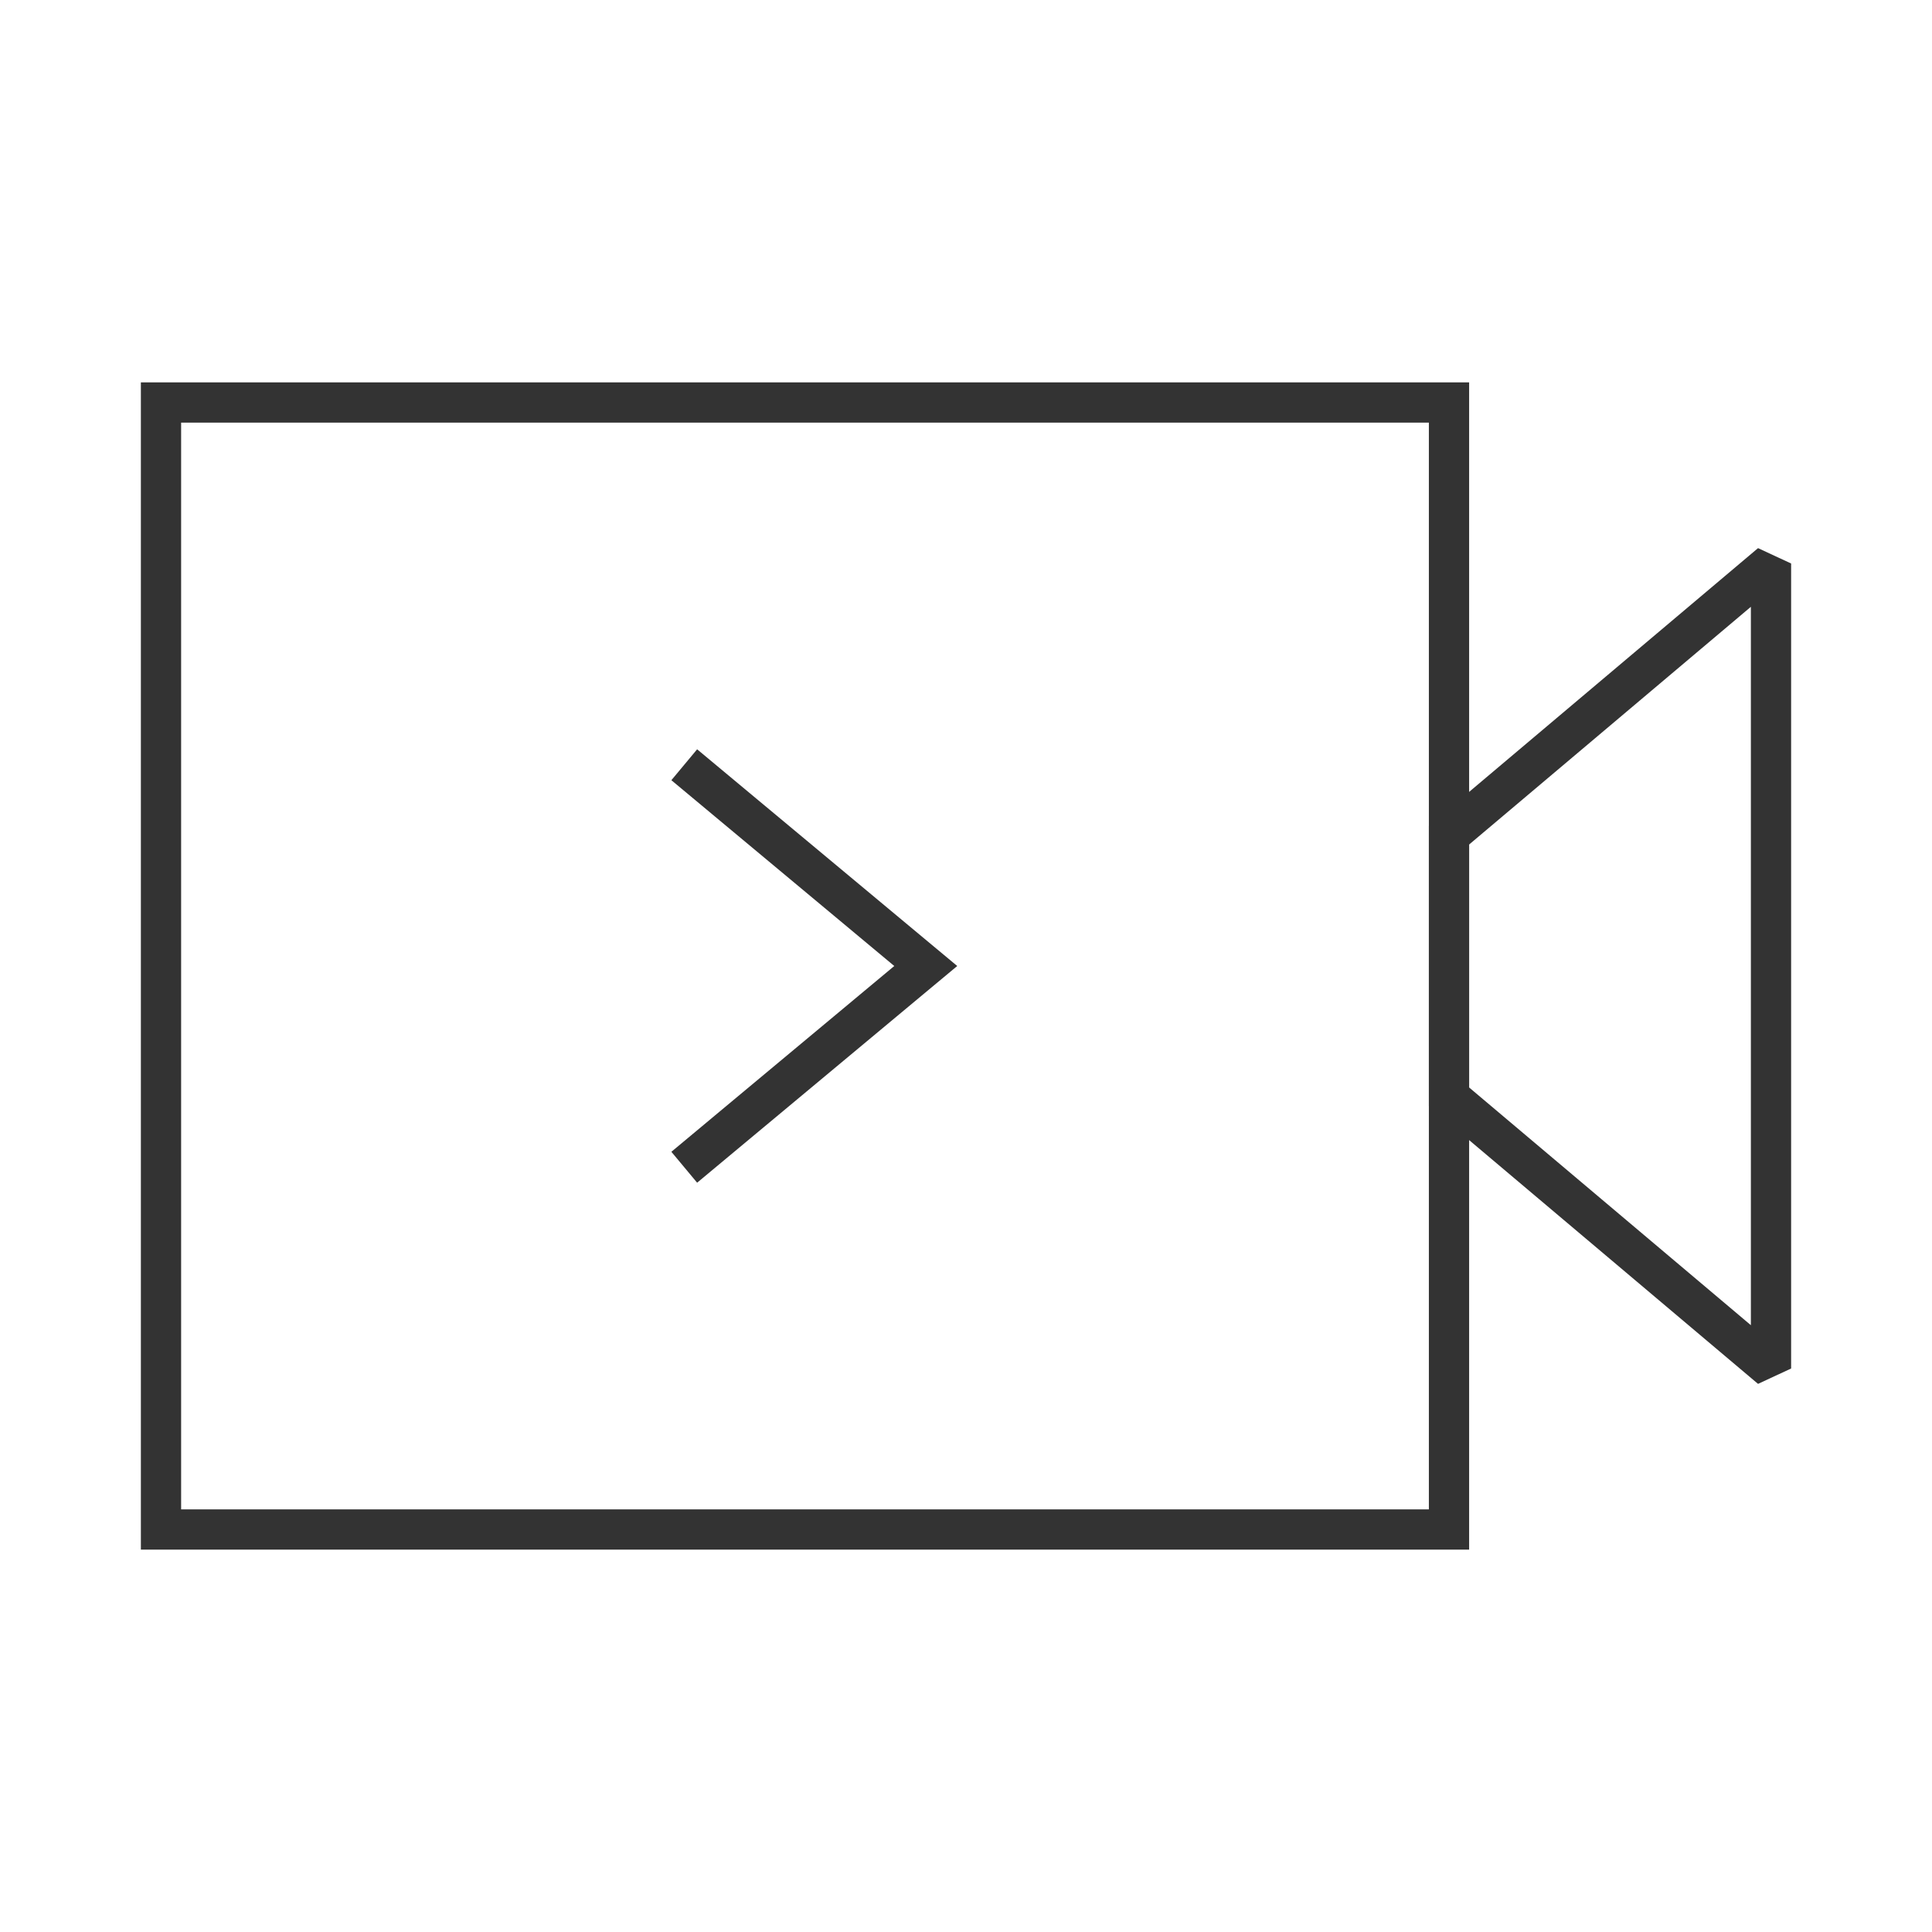 <?xml version="1.0" encoding="iso-8859-1"?>
<svg version="1.1" id="&#x56FE;&#x5C42;_1" xmlns="http://www.w3.org/2000/svg" xmlns:xlink="http://www.w3.org/1999/xlink" x="0px"
	 y="0px" viewBox="0 0 24 24" style="enable-background:new 0 0 24 24;" xml:space="preserve">
<path style="fill:#333333;" d="M18.25,19.25H1.75V4.75h16.5V19.25z M2.25,18.75h15.5V5.25H2.25V18.75z"/>
<path style="fill:#333333;" d="M21.839,17.191l-4.089-3.45v-3.482l4.089-3.45L22.25,7v10L21.839,17.191z M18.25,13.509l3.5,2.953
	V7.538l-3.5,2.953V13.509z"/>
<polygon style="fill:#333333;" points="8.66,14.692 8.34,14.308 11.109,12 8.34,9.692 8.66,9.308 11.891,12 "/>
</svg>






